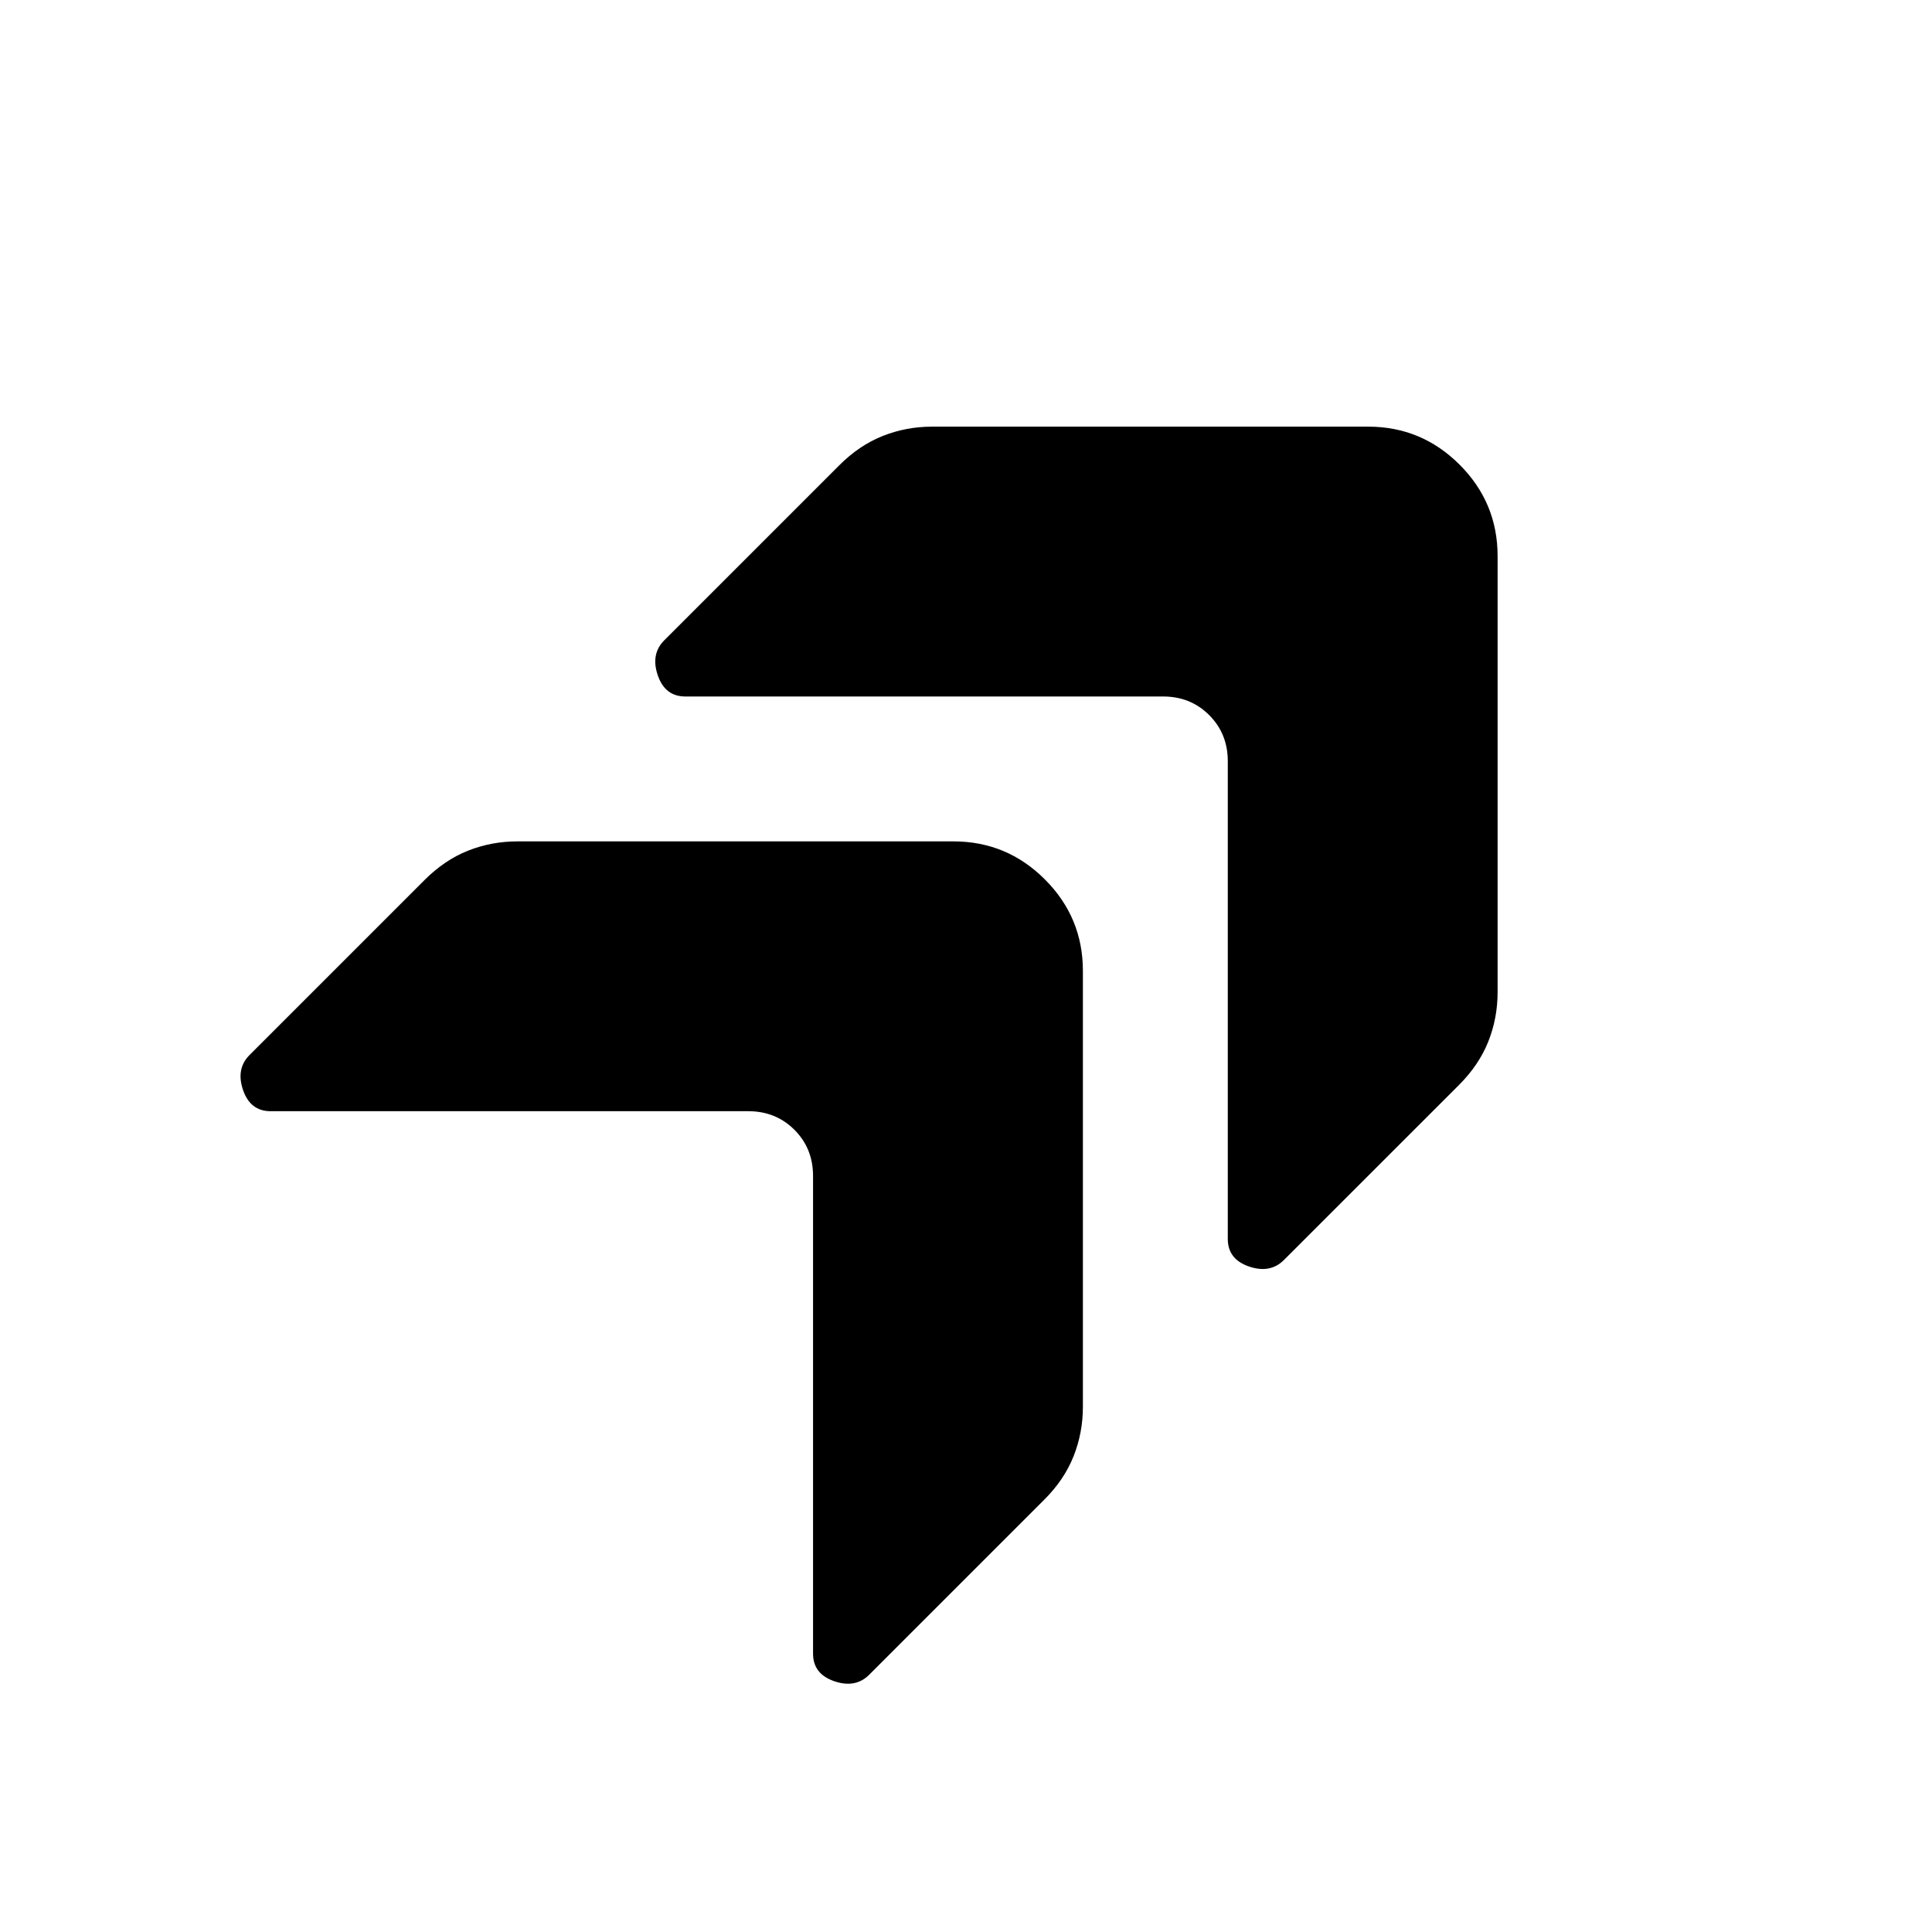 <svg xmlns="http://www.w3.org/2000/svg" height="20" viewBox="0 -960 960 960" width="20"><path d="M610.08-581.77v237.38q0 10.1 10.54 13.71 10.53 3.6 17.38-3.25l86.98-86.97q9.94-9.95 14.56-21.6 4.61-11.65 4.61-24.5v-216.69q0-26.53-18.89-45.42T679.84-748H463.15q-12.85 0-24.5 4.62-11.65 4.61-21.59 14.55l-86.98 86.98q-6.85 6.85-3.24 17.39 3.6 10.54 13.7 10.54h237.38q13.67 0 22.91 9.24 9.25 9.25 9.25 22.91ZM404-375.69v237.38q0 10.09 10.54 13.7 10.54 3.61 17.38-3.24l86.98-86.98q9.95-9.94 14.56-21.59 4.62-11.65 4.62-24.51v-216.69q0-26.52-18.89-45.41-18.89-18.89-45.42-18.89H257.08q-12.86 0-24.51 4.61-11.64 4.62-21.59 14.56L124-435.77q-6.84 6.85-3.24 17.38 3.61 10.54 13.7 10.54h237.39q13.66 0 22.91 9.25 9.24 9.24 9.24 22.91Z"/></svg>